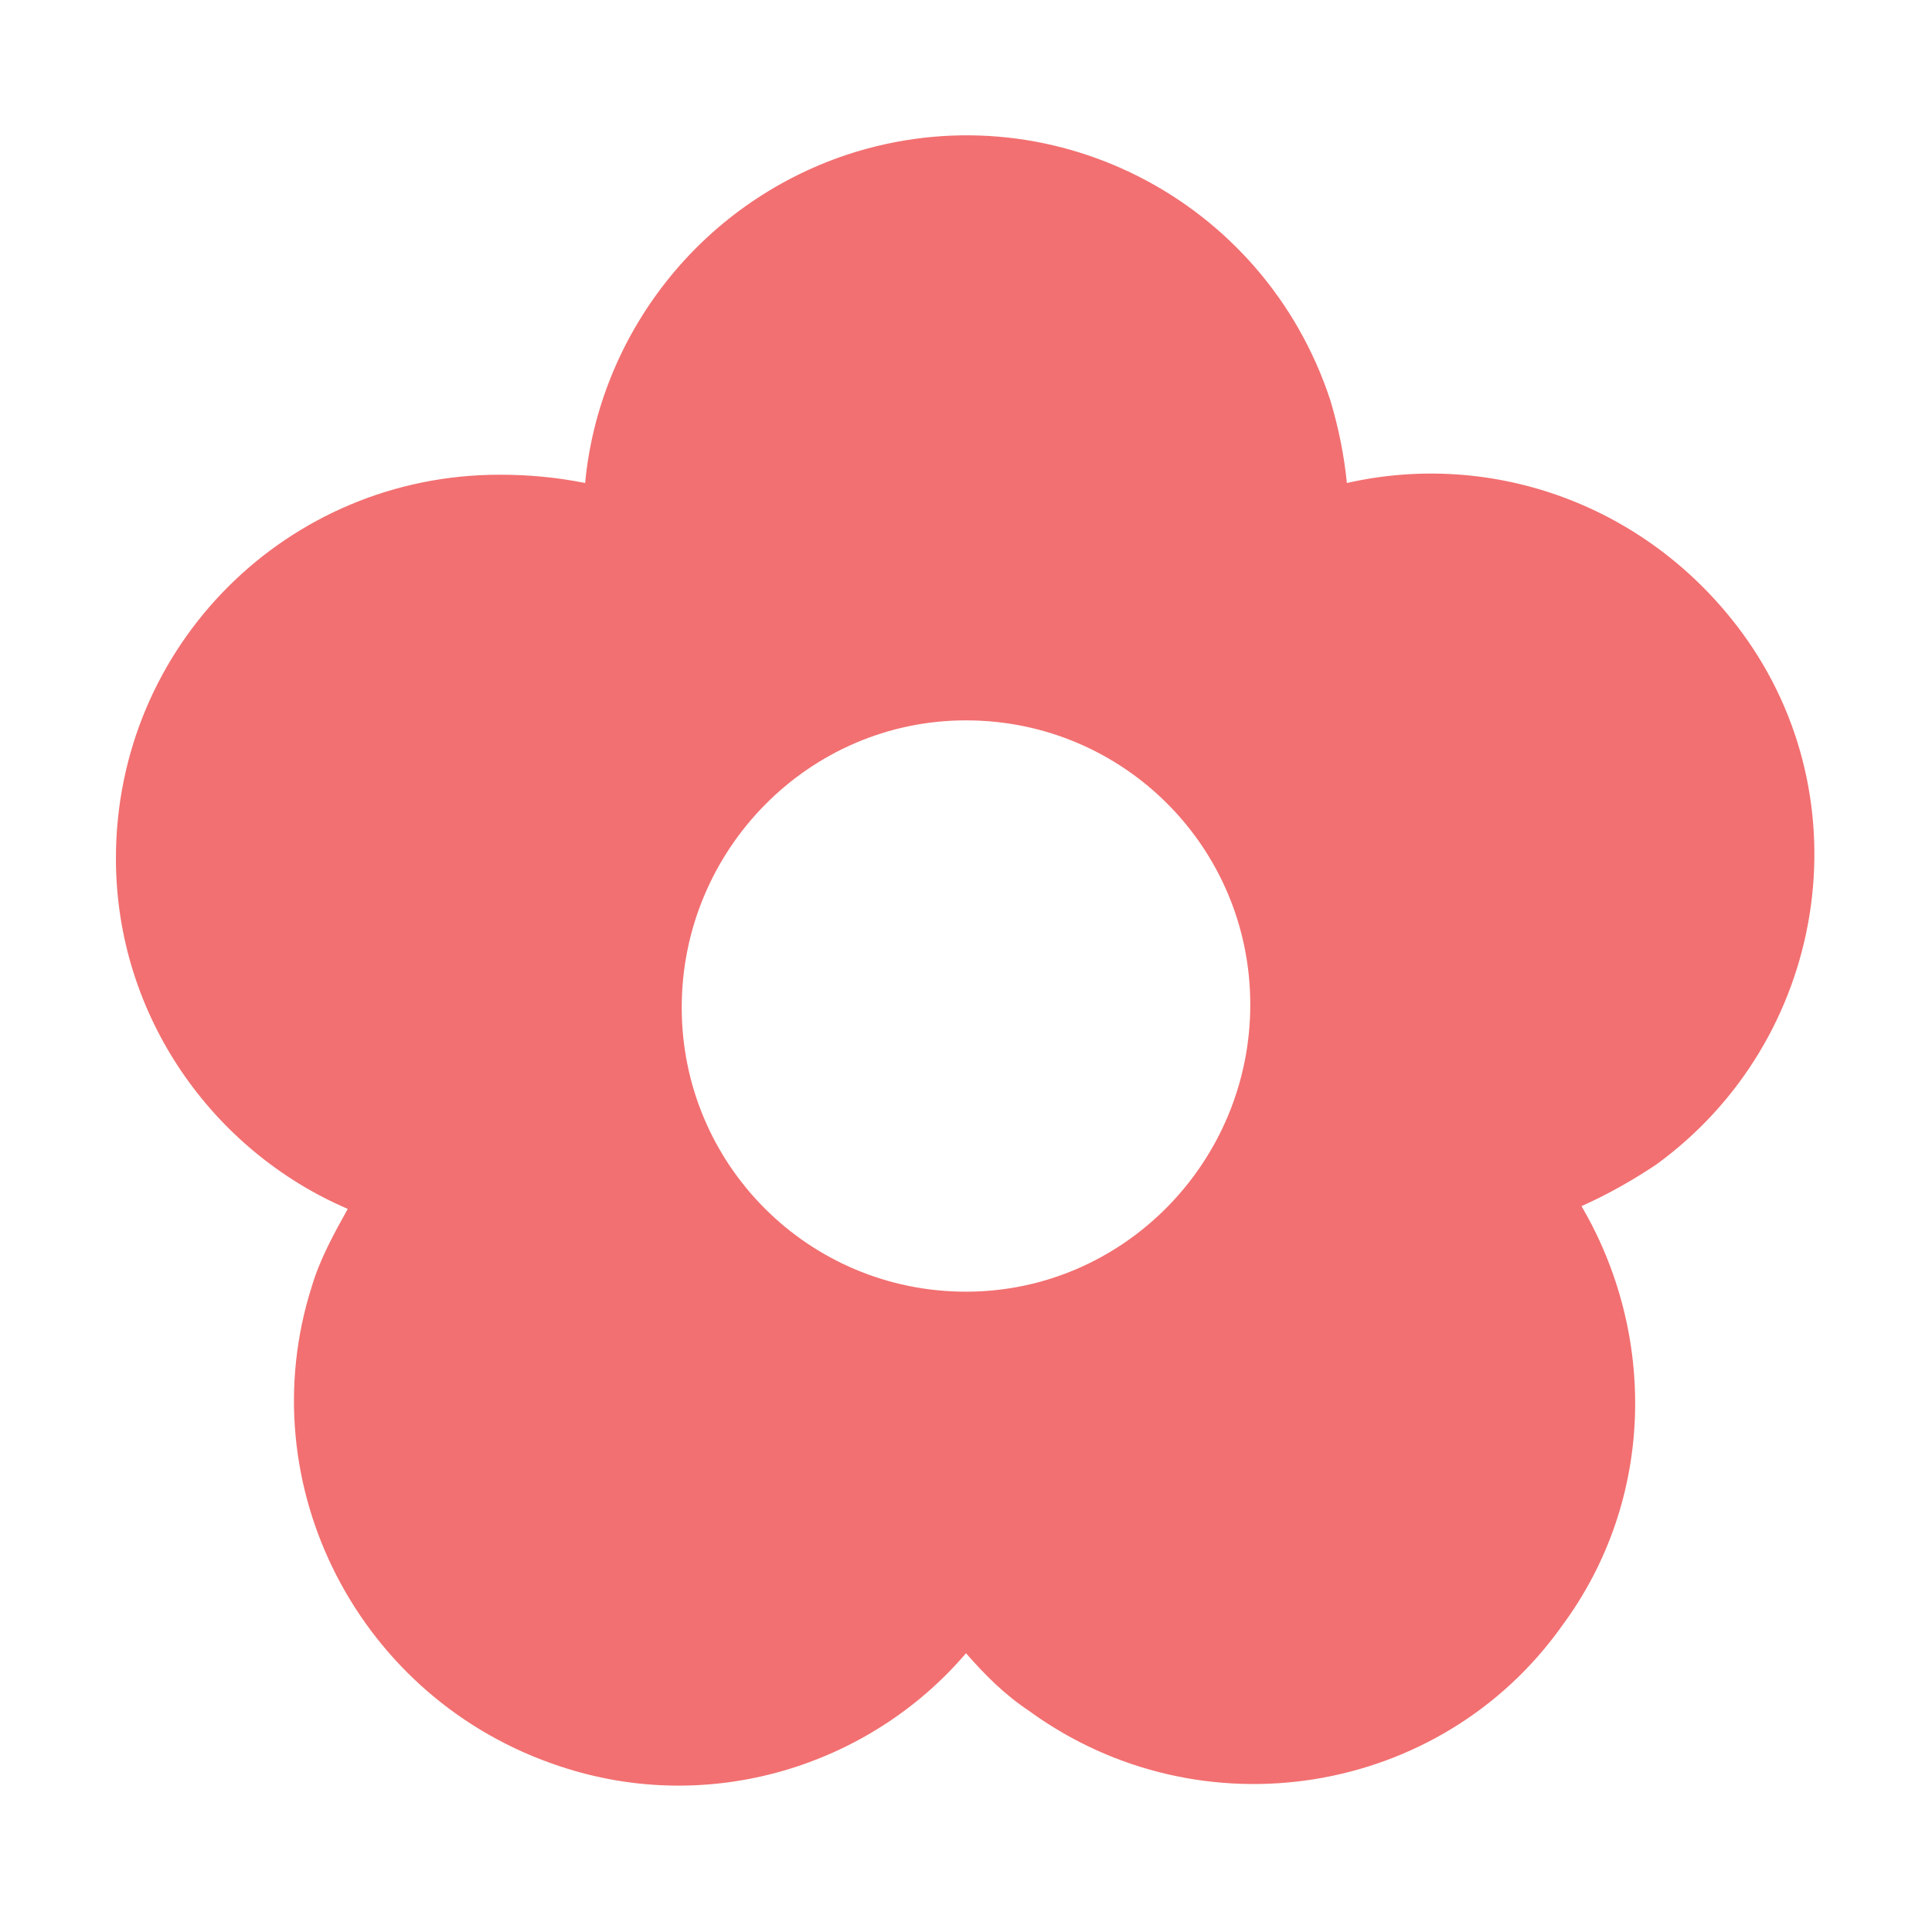 <?xml version="1.0" encoding="utf-8"?>
<!-- Generator: Adobe Illustrator 23.0.3, SVG Export Plug-In . SVG Version: 6.00 Build 0)  -->
<svg version="1.1" id="Layer_1" xmlns="http://www.w3.org/2000/svg" xmlns:xlink="http://www.w3.org/1999/xlink" x="0px" y="0px"
	 viewBox="0 0 70 70" style="enable-background:new 0 0 70 70;" xml:space="preserve">
<style type="text/css">
	.st0{fill:#F27071;}
</style>
<path class="st0" d="M63.1,22.9c-3.4-4.6-9-6.6-14.3-5.4c-0.1-1-0.3-2-0.6-3C45.8,7.2,38,3.2,30.7,5.6c-5.4,1.8-9,6.6-9.5,11.9
	c-1-0.2-2-0.3-3.1-0.3c-7.7,0-13.9,6.2-13.9,13.9c0,5.7,3.5,10.6,8.4,12.7c-0.5,0.9-1,1.8-1.3,2.8C9,53.8,13,61.6,20.3,64
	c5.4,1.8,11.2,0,14.7-4.1c0.7,0.8,1.4,1.5,2.3,2.1c6.2,4.5,14.9,3.1,19.3-3.1c3.4-4.6,3.4-10.6,0.7-15.2c0.9-0.4,1.8-0.9,2.7-1.5
	C66.2,37.7,67.6,29,63.1,22.9z M35,46.8c-5.7,0-10.3-4.6-10.3-10.3S29.3,26.1,35,26.1s10.3,4.6,10.3,10.3S40.7,46.8,35,46.8z"/>
</svg>
